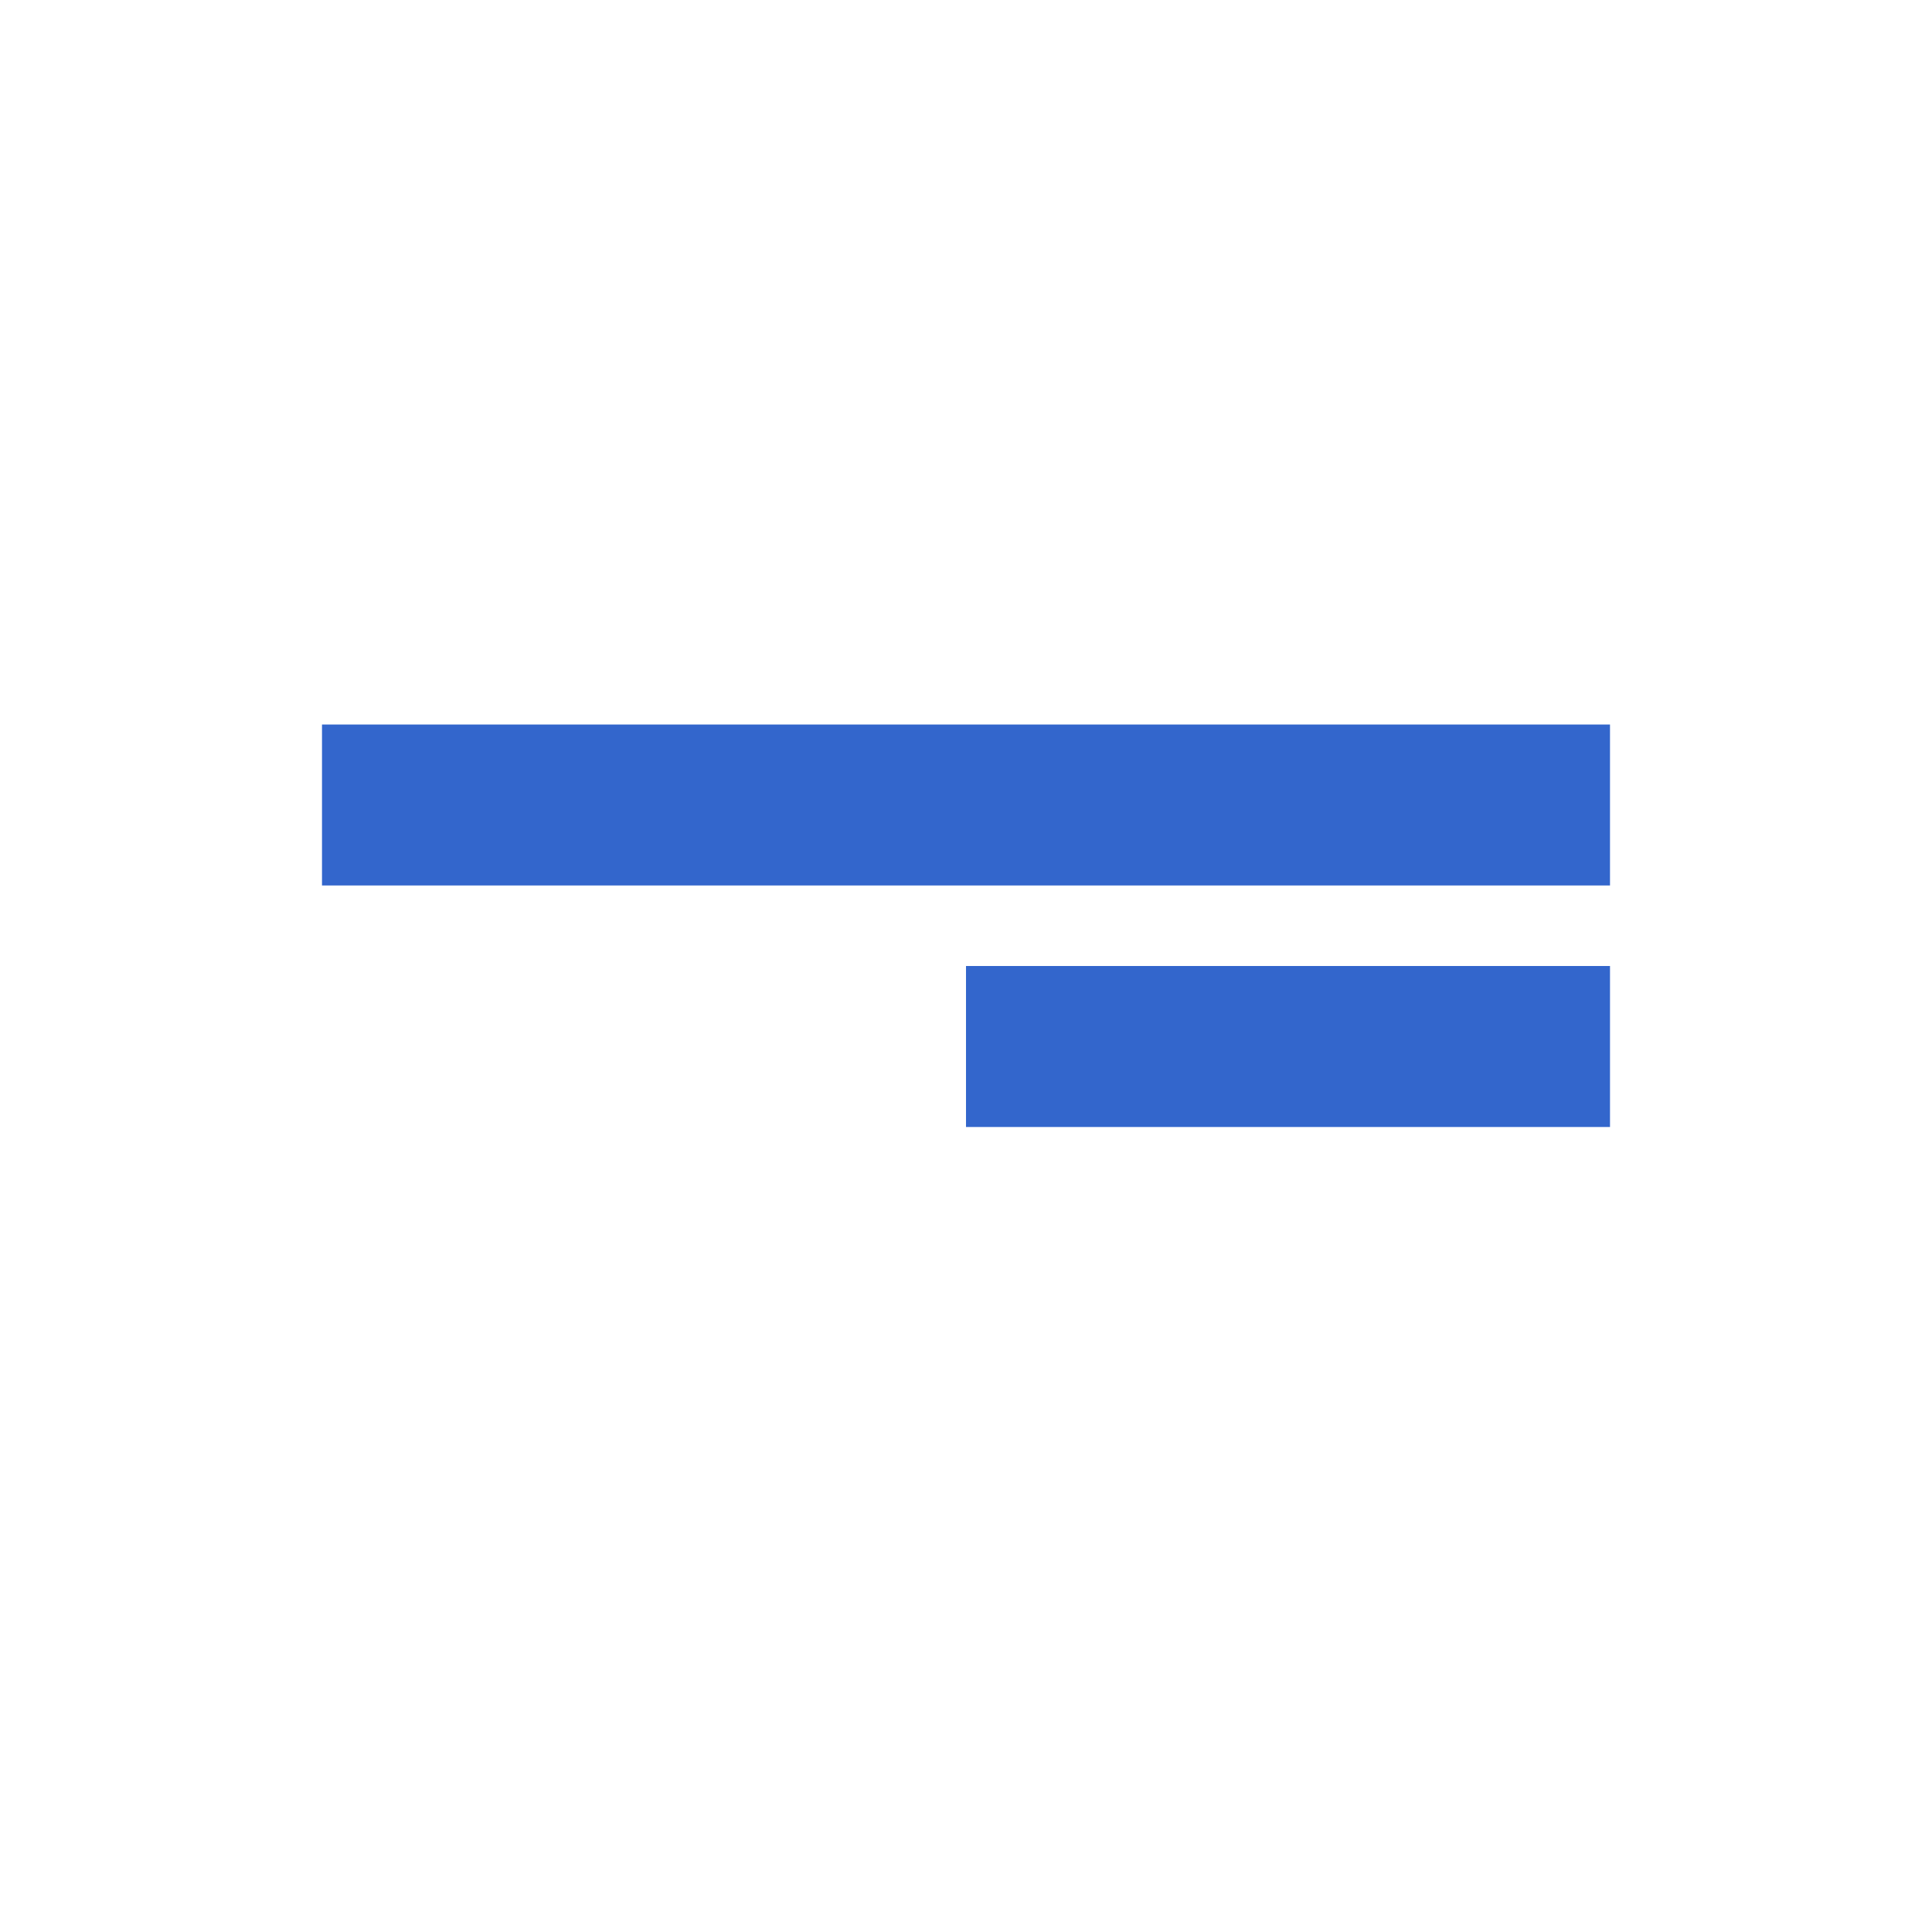 <?xml version="1.0" encoding="utf-8"?>
<svg xmlns="http://www.w3.org/2000/svg" width="24" height="24" viewBox="0 0 24 24"><g fill="#36c">
    <path d="M4 11h16V9H4v2zm16 1h-8v2h8v-2z"/>
</g></svg>
